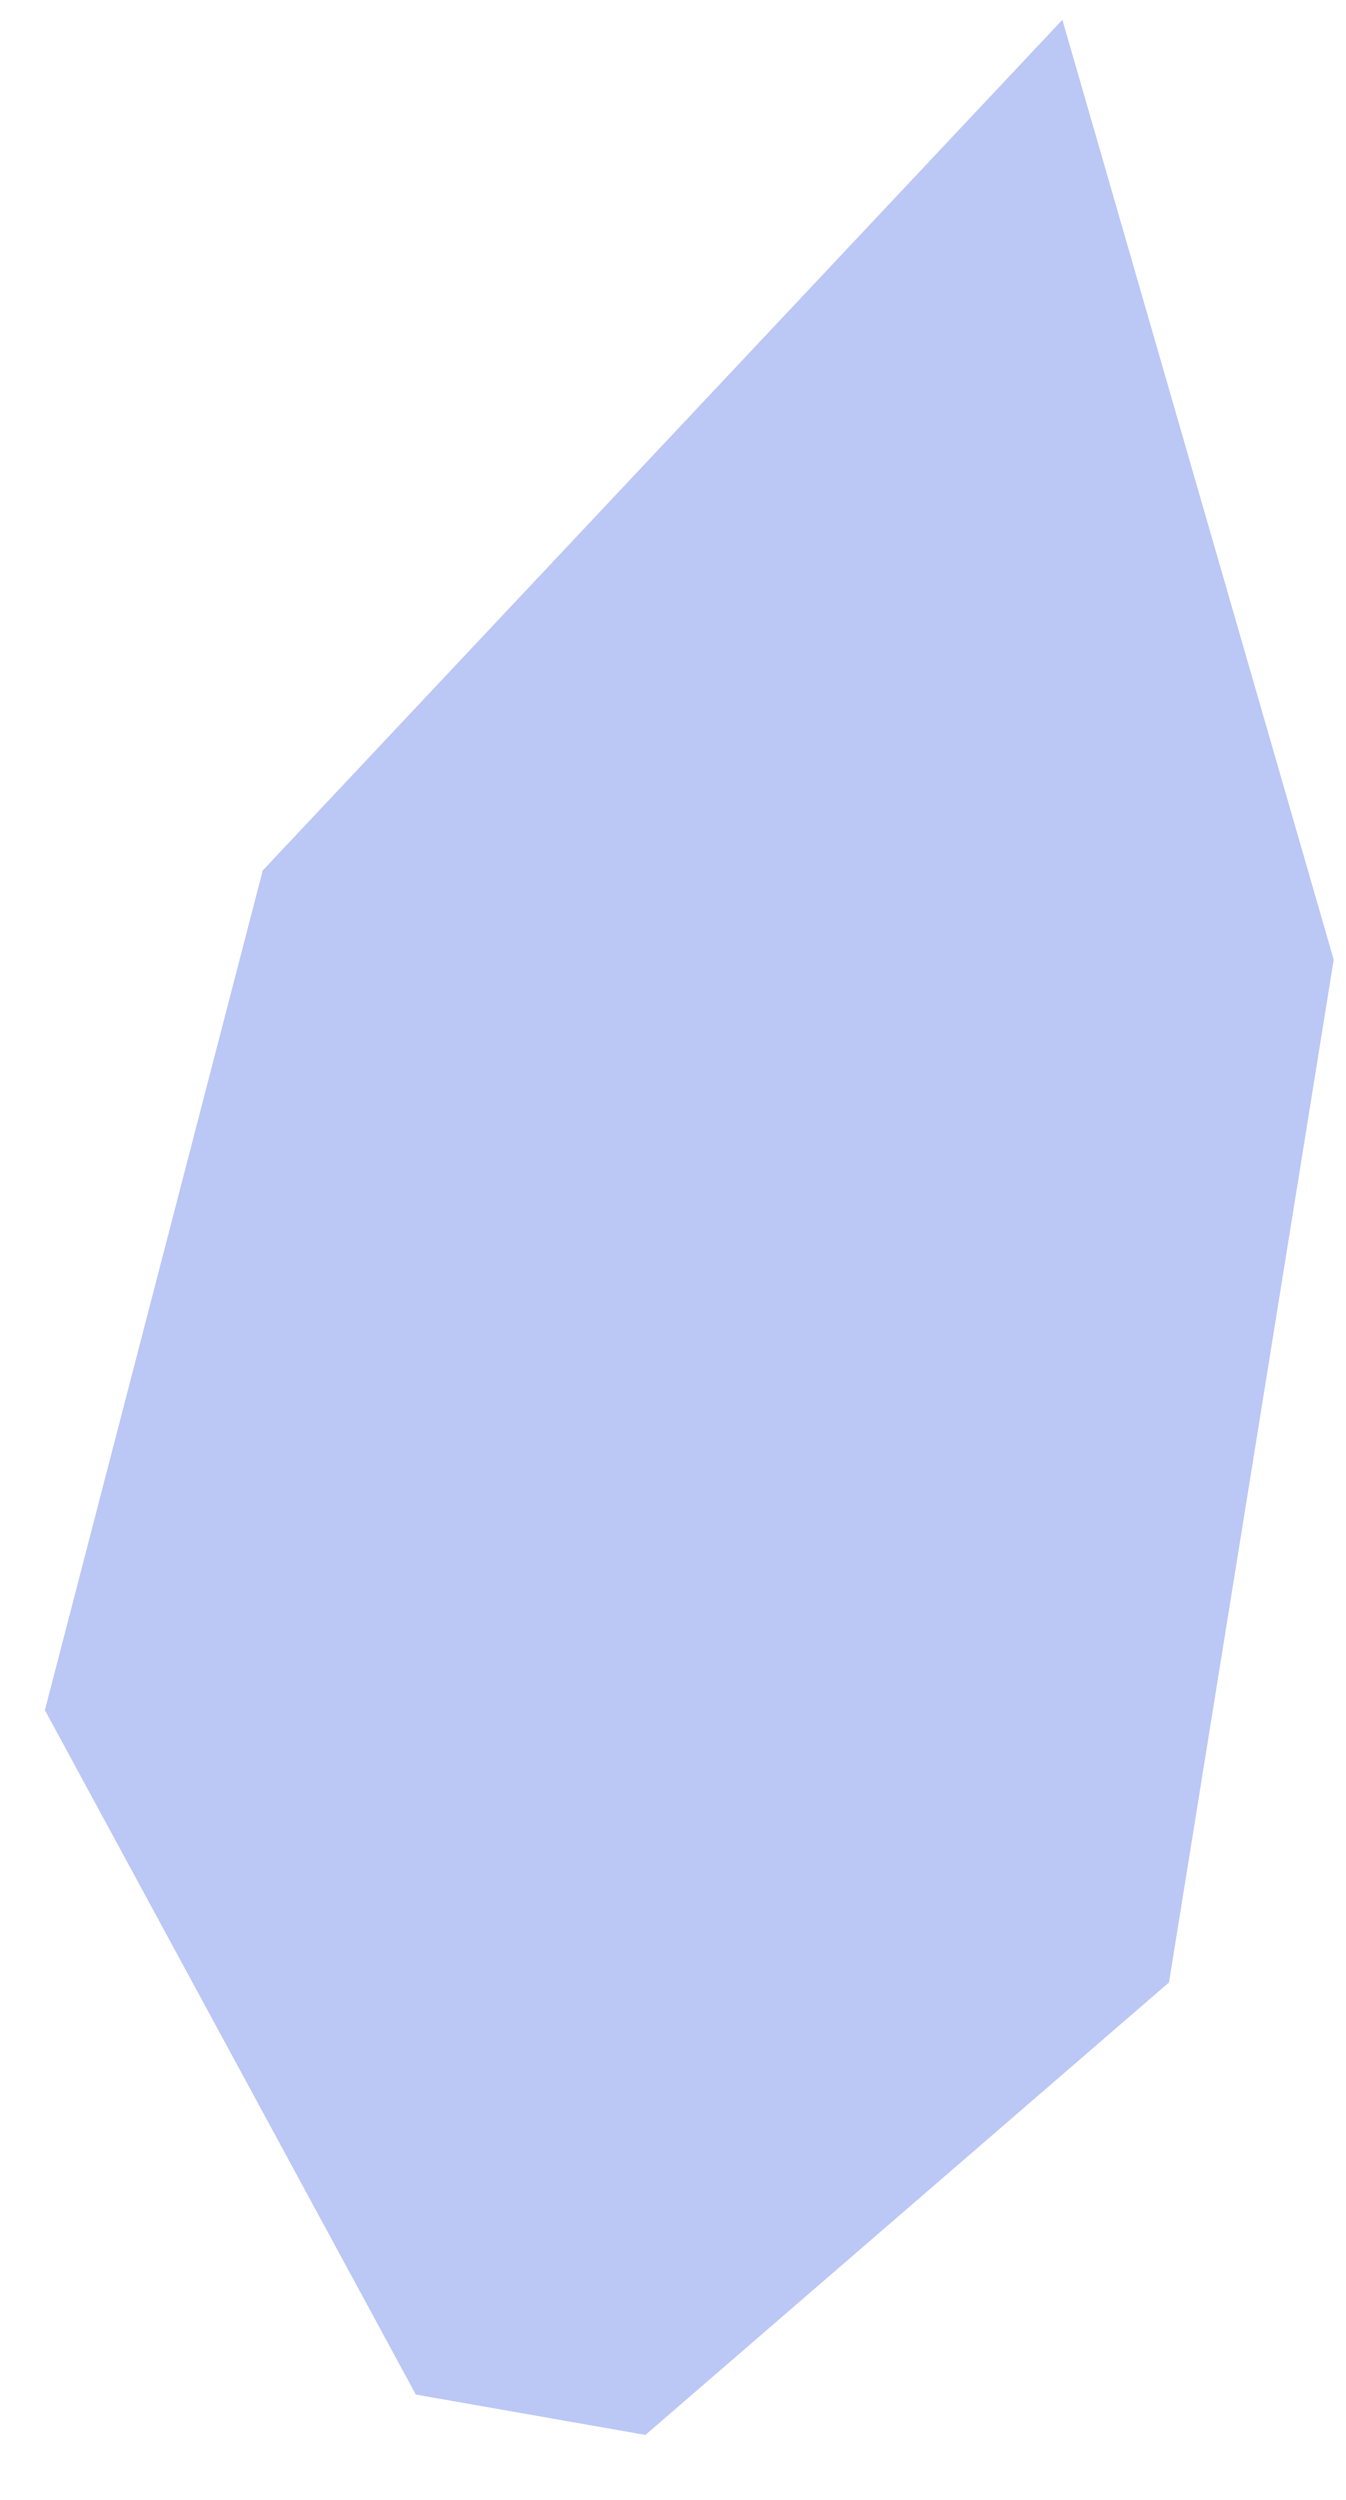 <svg width="14" height="26" viewBox="0 0 14 26" fill="none" xmlns="http://www.w3.org/2000/svg">
<path d="M2.733 9.053L11.05 0.206L13.872 9.981L12.159 20.618L6.713 25.324L4.325 24.904L0.467 17.786L2.733 9.053Z" fill="#BBC7F5"/>
</svg>
